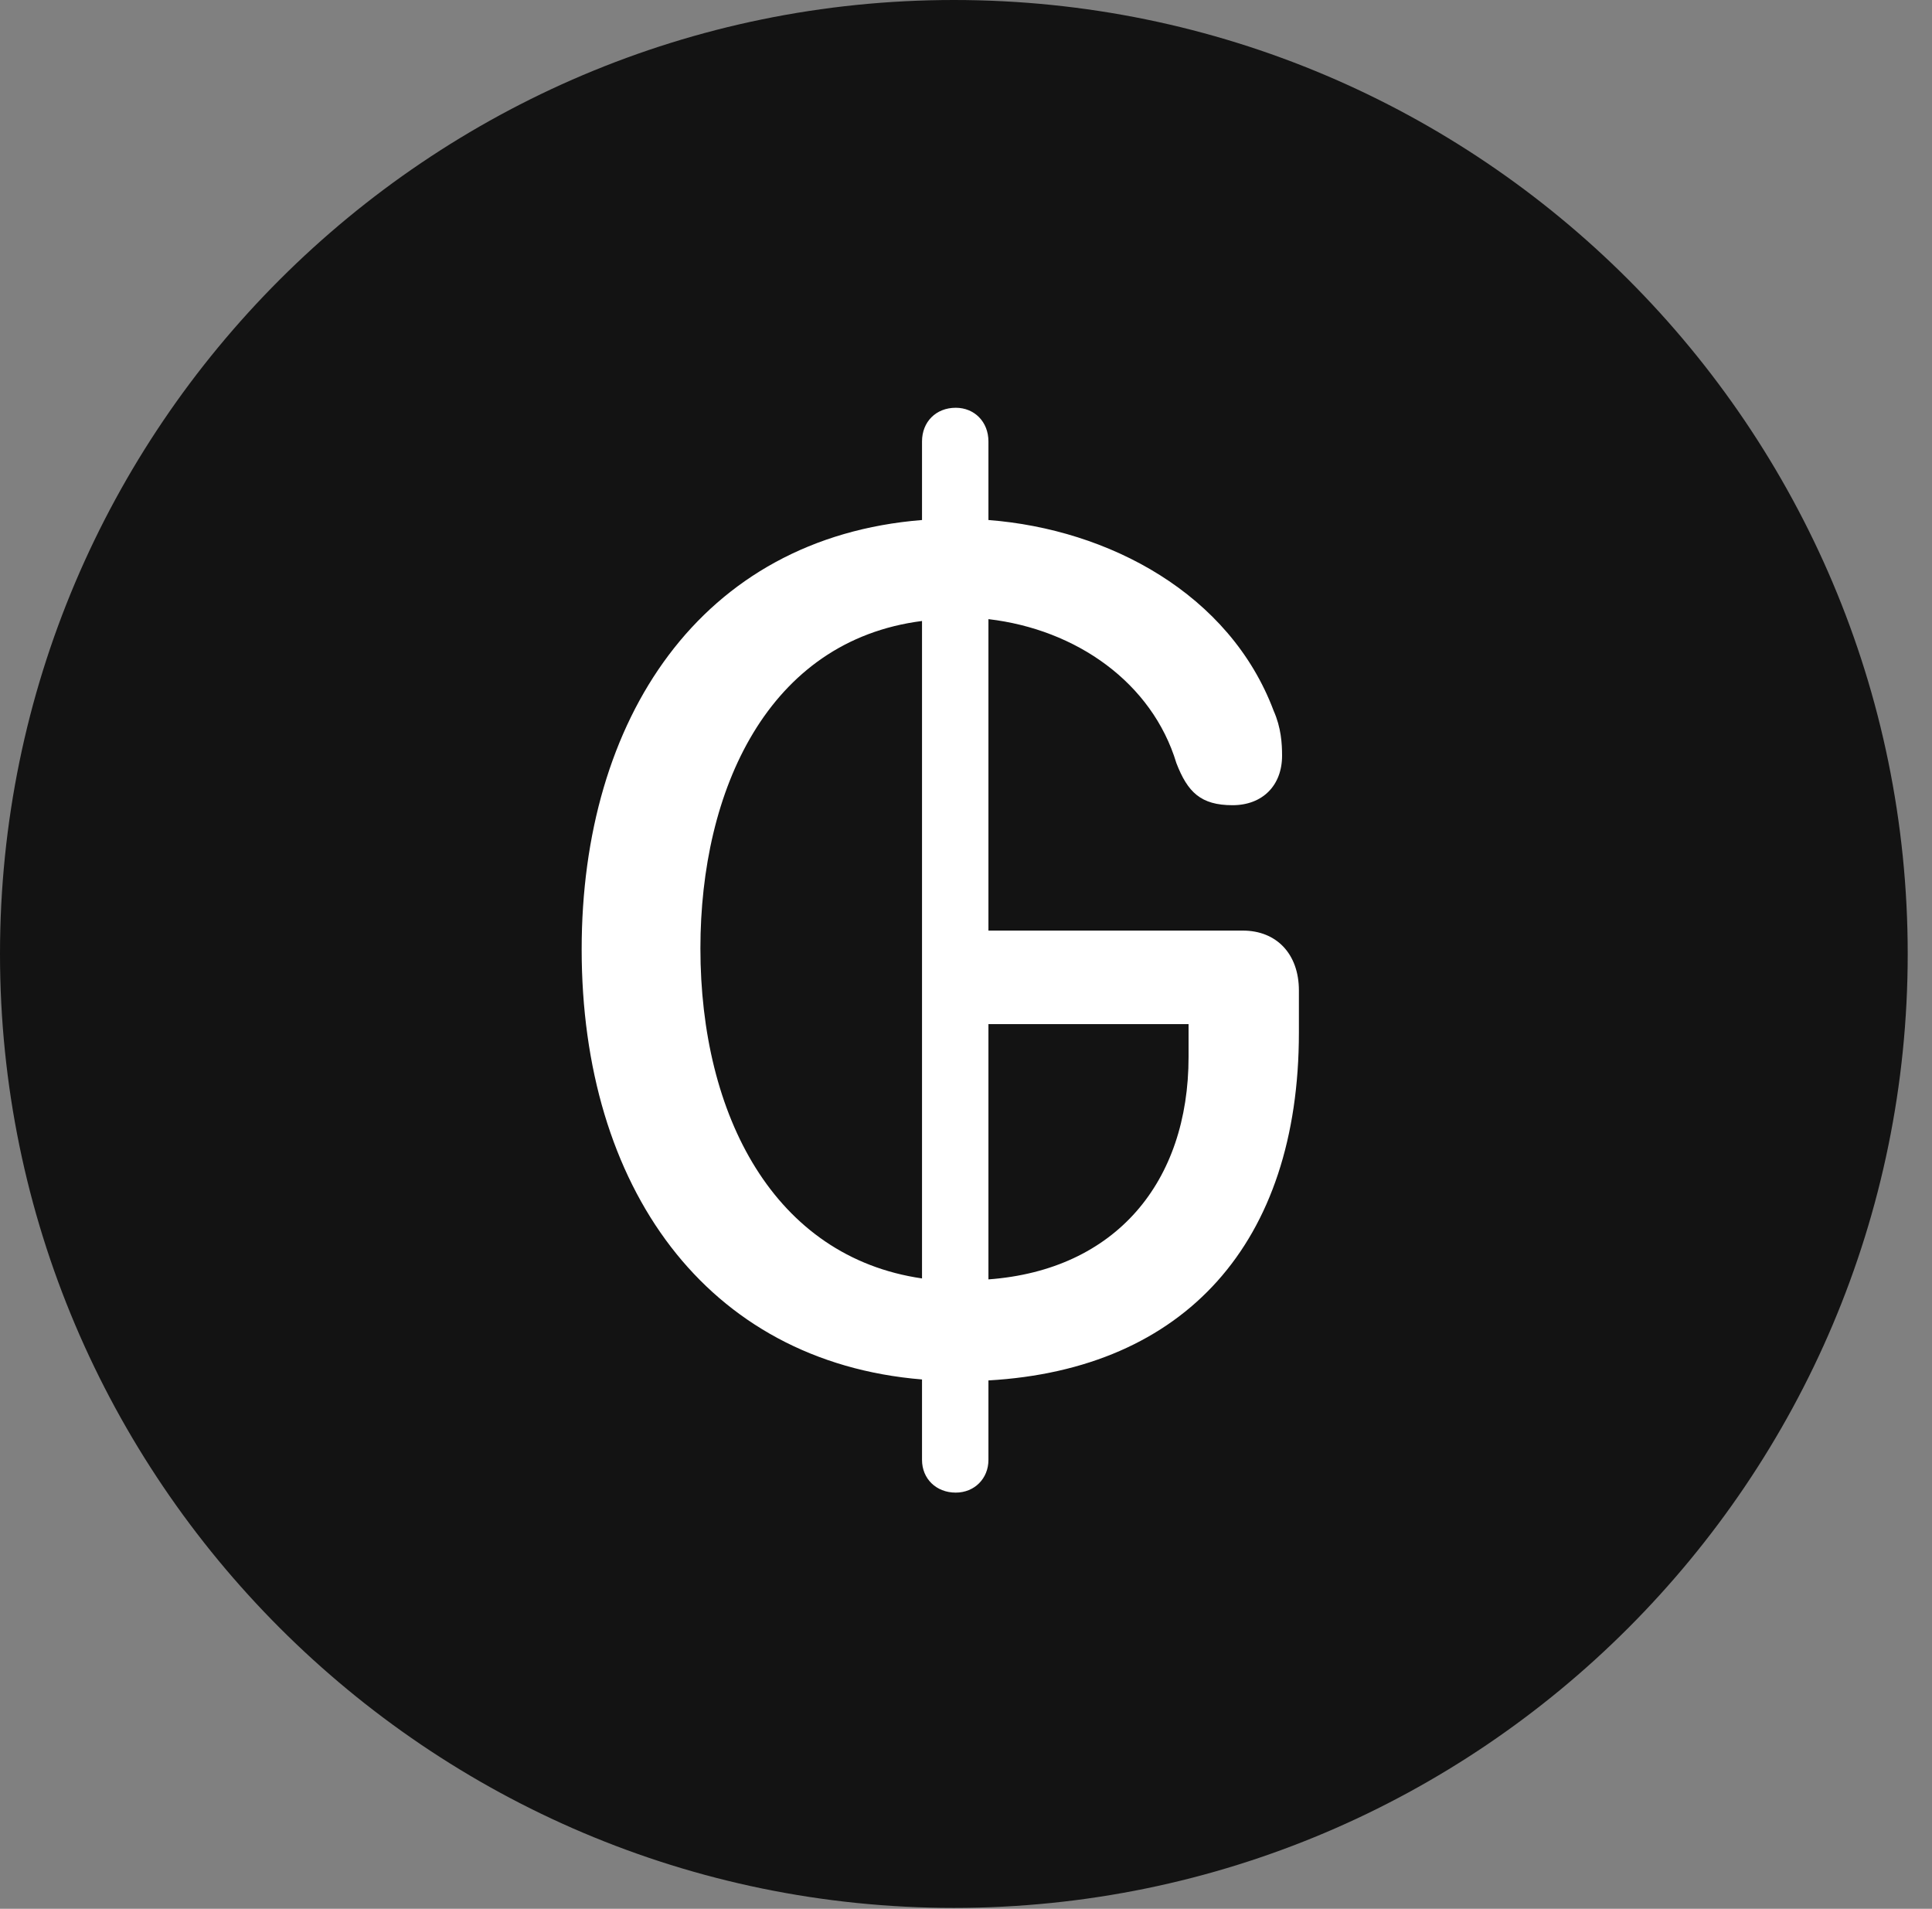 <?xml version="1.0" encoding="UTF-8"?>
<!--Generator: Apple Native CoreSVG 326-->
<!DOCTYPE svg
PUBLIC "-//W3C//DTD SVG 1.1//EN"
       "http://www.w3.org/Graphics/SVG/1.1/DTD/svg11.dtd">
<svg version="1.1" xmlns="http://www.w3.org/2000/svg" xmlns:xlink="http://www.w3.org/1999/xlink" viewBox="0 0 28.246 27.904">
 <rect x="0" y="0" width="28.246" height="27.904" fill="#808080" stroke="none"/>
 <g>
  <rect height="27.904" opacity="0" width="28.246" x="0" y="0"/>
  <path d="M13.945 27.891C21.643 27.891 27.891 21.629 27.891 13.945C27.891 6.248 21.643 0 13.945 0C6.262 0 0 6.248 0 13.945C0 21.629 6.262 27.891 13.945 27.891Z" fill="black" fill-opacity="0.85"/>
  <path d="M13.973 21.82C13.685 21.82 13.48 21.615 13.48 21.342L13.48 20.166C10.322 19.906 8.504 17.35 8.504 13.877C8.504 10.514 10.24 7.861 13.48 7.602L13.48 6.453C13.48 6.166 13.685 5.961 13.973 5.961C14.246 5.961 14.451 6.166 14.451 6.453L14.451 7.602C16.215 7.738 17.979 8.682 18.621 10.391C18.73 10.637 18.744 10.869 18.744 11.047C18.744 11.484 18.457 11.771 18.02 11.771C17.555 11.771 17.363 11.58 17.199 11.156C16.844 9.98 15.736 9.201 14.451 9.051L14.451 13.604L18.17 13.604C18.662 13.604 18.99 13.945 18.99 14.479L18.99 15.094C18.99 18.17 17.322 20.016 14.451 20.18L14.451 21.342C14.451 21.615 14.246 21.82 13.973 21.82ZM10.24 13.863C10.24 16.311 11.32 18.375 13.48 18.689L13.48 9.078C11.225 9.365 10.24 11.553 10.24 13.863ZM14.451 18.703C16.311 18.566 17.377 17.281 17.377 15.449L17.377 14.971L14.451 14.971Z" fill="white"/>
 </g>
</svg>
